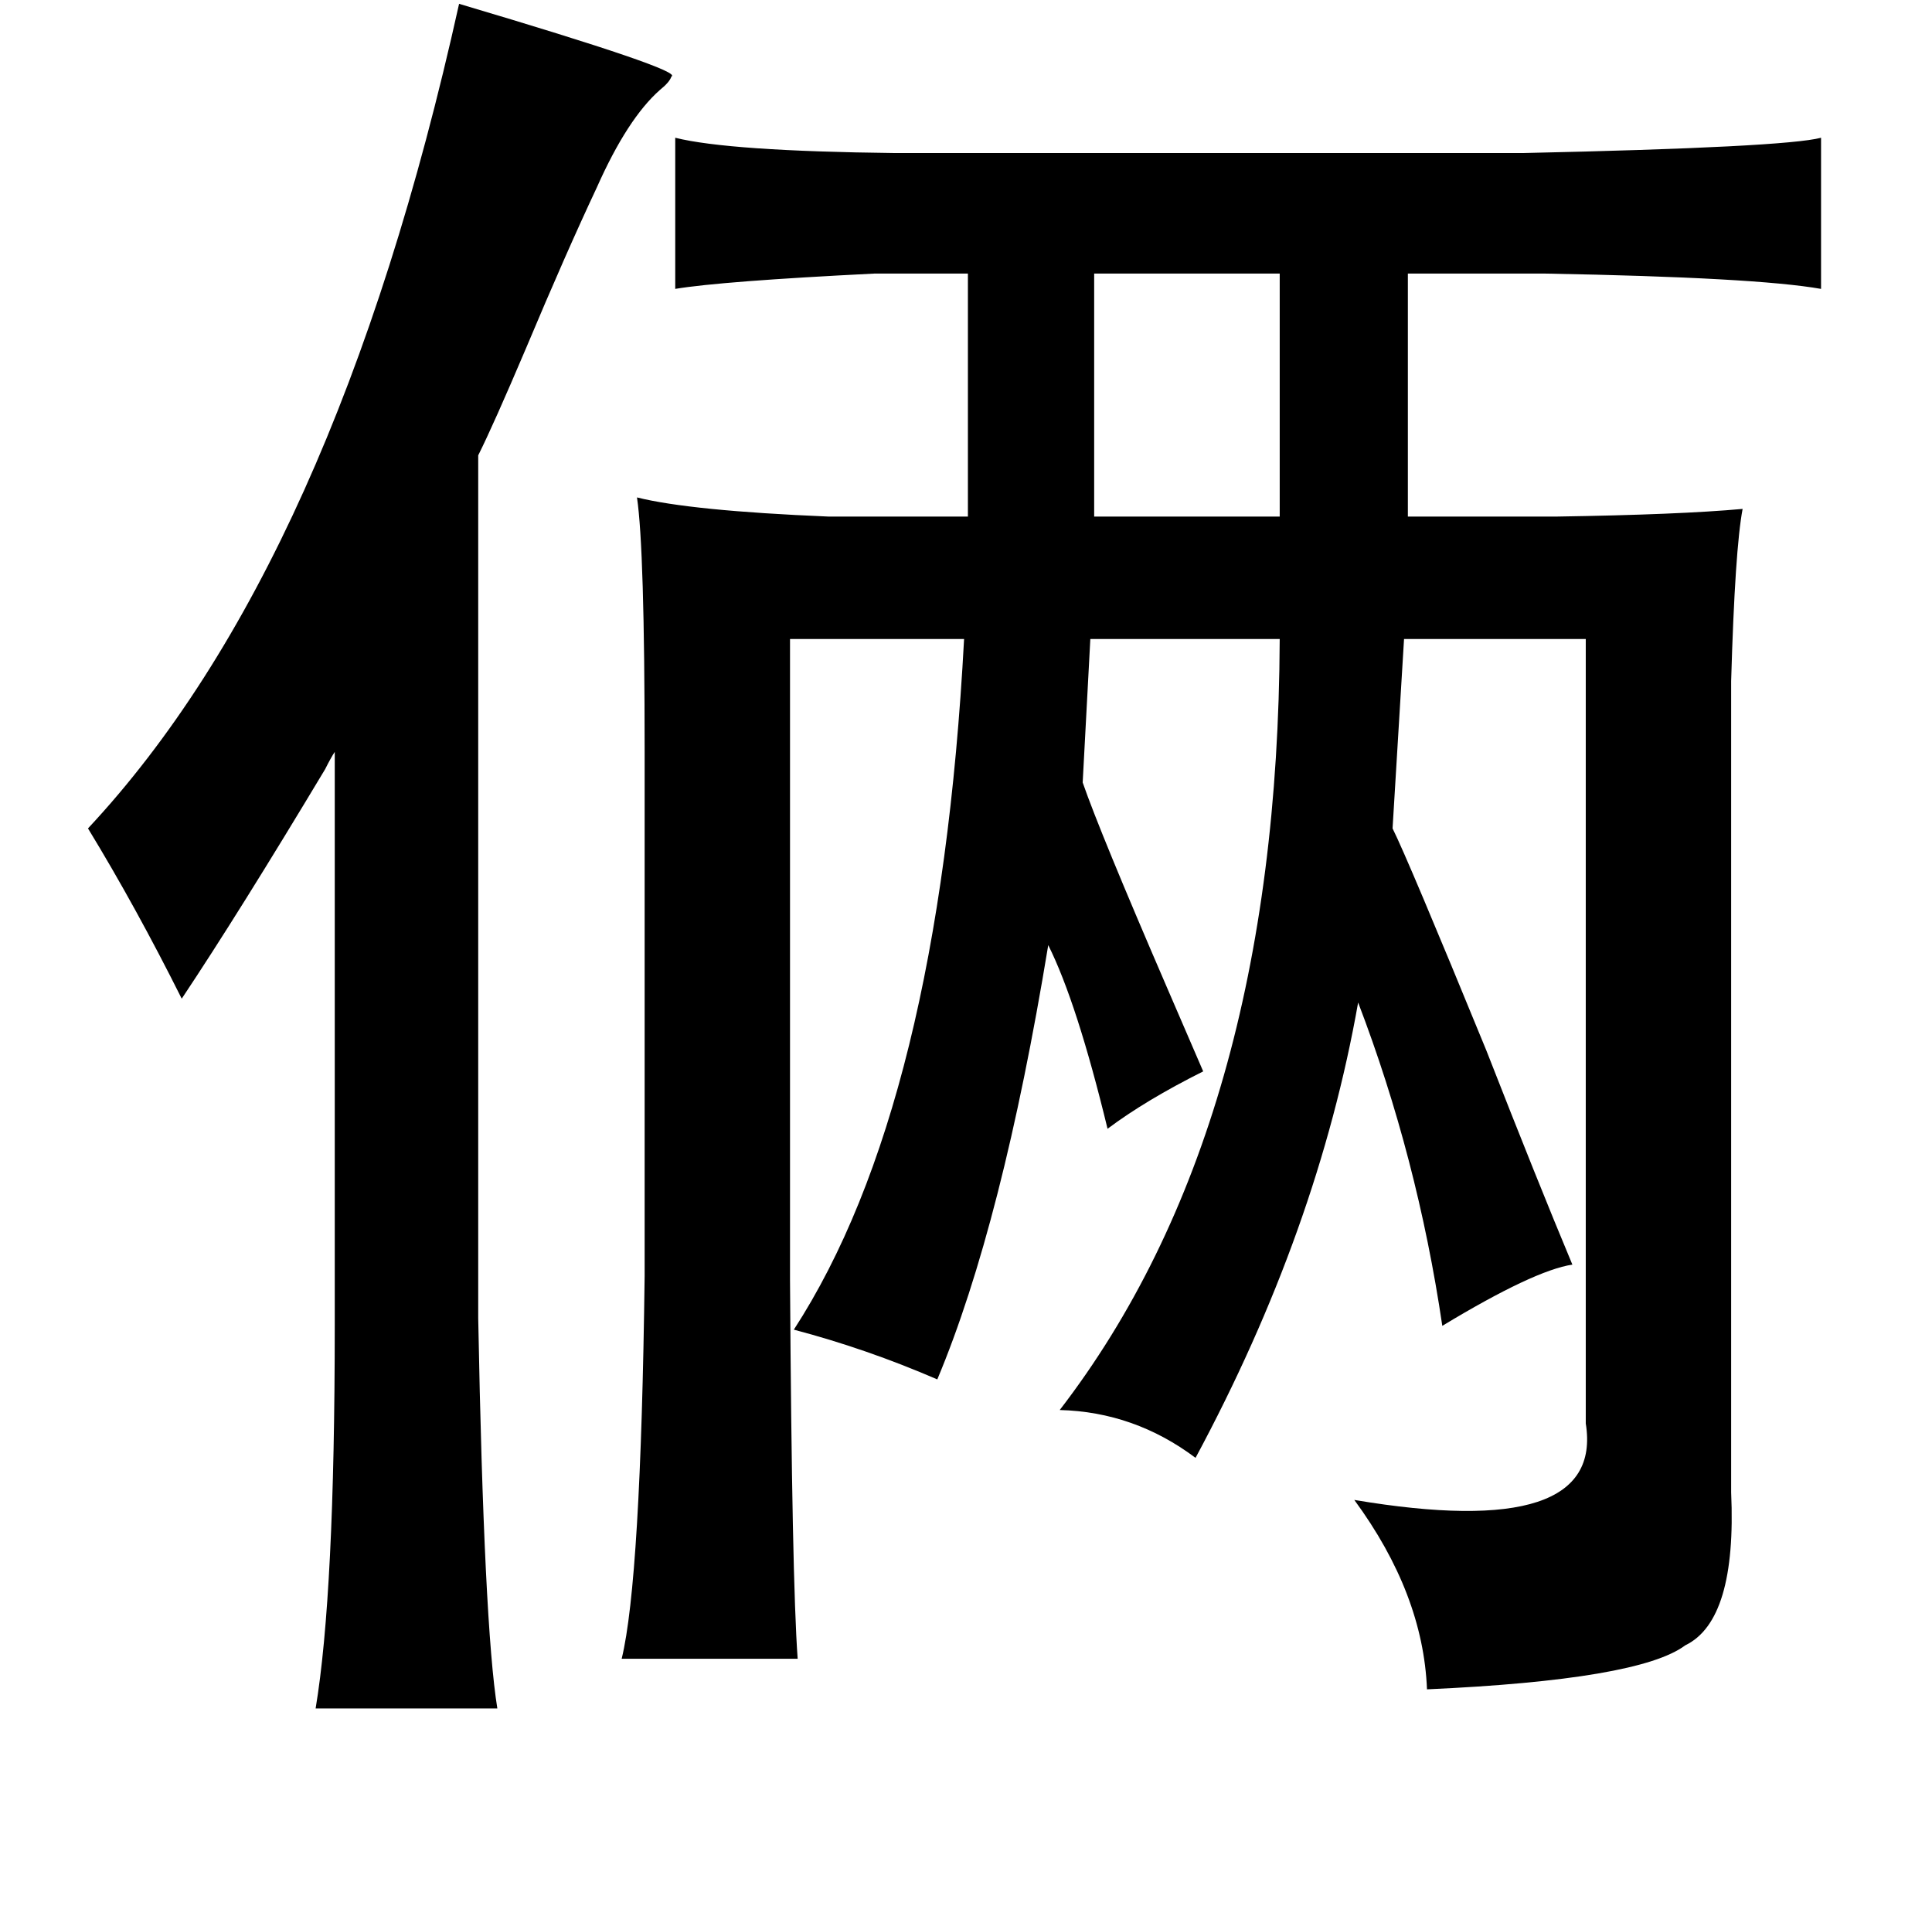 <?xml version="1.0" standalone="no"?>
<!DOCTYPE svg PUBLIC "-//W3C//DTD SVG 1.1//EN" "http://www.w3.org/Graphics/SVG/1.1/DTD/svg11.dtd" >
<svg xmlns="http://www.w3.org/2000/svg" xmlns:xlink="http://www.w3.org/1999/xlink" version="1.1" viewBox="-10 0 1010 1000">
   <path fill="currentColor"
d="M230 2q118 35 111 38q-1 3 -6 7q-17 15 -33 51q-16 34 -37 84q-17 40 -25 56v451q3 161 10 204h-95q10 -60 10 -200v-300q-2 3 -5 9q-45 75 -75 120q-24 -48 -49 -89q129 -138 194 -431zM343 72q28 7 115 8h328q137 -3 156 -8v79q-34 -6 -144 -8h-72v127h78q64 -1 97 -4
q-4 21 -6 90v424q3 67 -24 80q-24 18 -135 23q-2 -50 -38 -99q131 22 121 -40v-410h-95l-6 99q8 16 49 116q27 69 45 112q-20 3 -68 32q-13 -88 -44 -169q-21 119 -85 238q-32 -24 -71 -25q114 -148 115 -403h-99l-4 75q9 26 44 107q13 30 19 44q-30 15 -50 30
q-16 -66 -31 -96q-24 146 -58 227q-37 -16 -75 -26q76 -117 89 -361h-91v335q1 157 4 198h-92q10 -41 12 -200v-274q0 -106 -4 -133q28 7 100 10h73v-127h-40h-9q-80 4 -104 8v-79zM659 143h-97v127h97v-127z" />
</svg>
